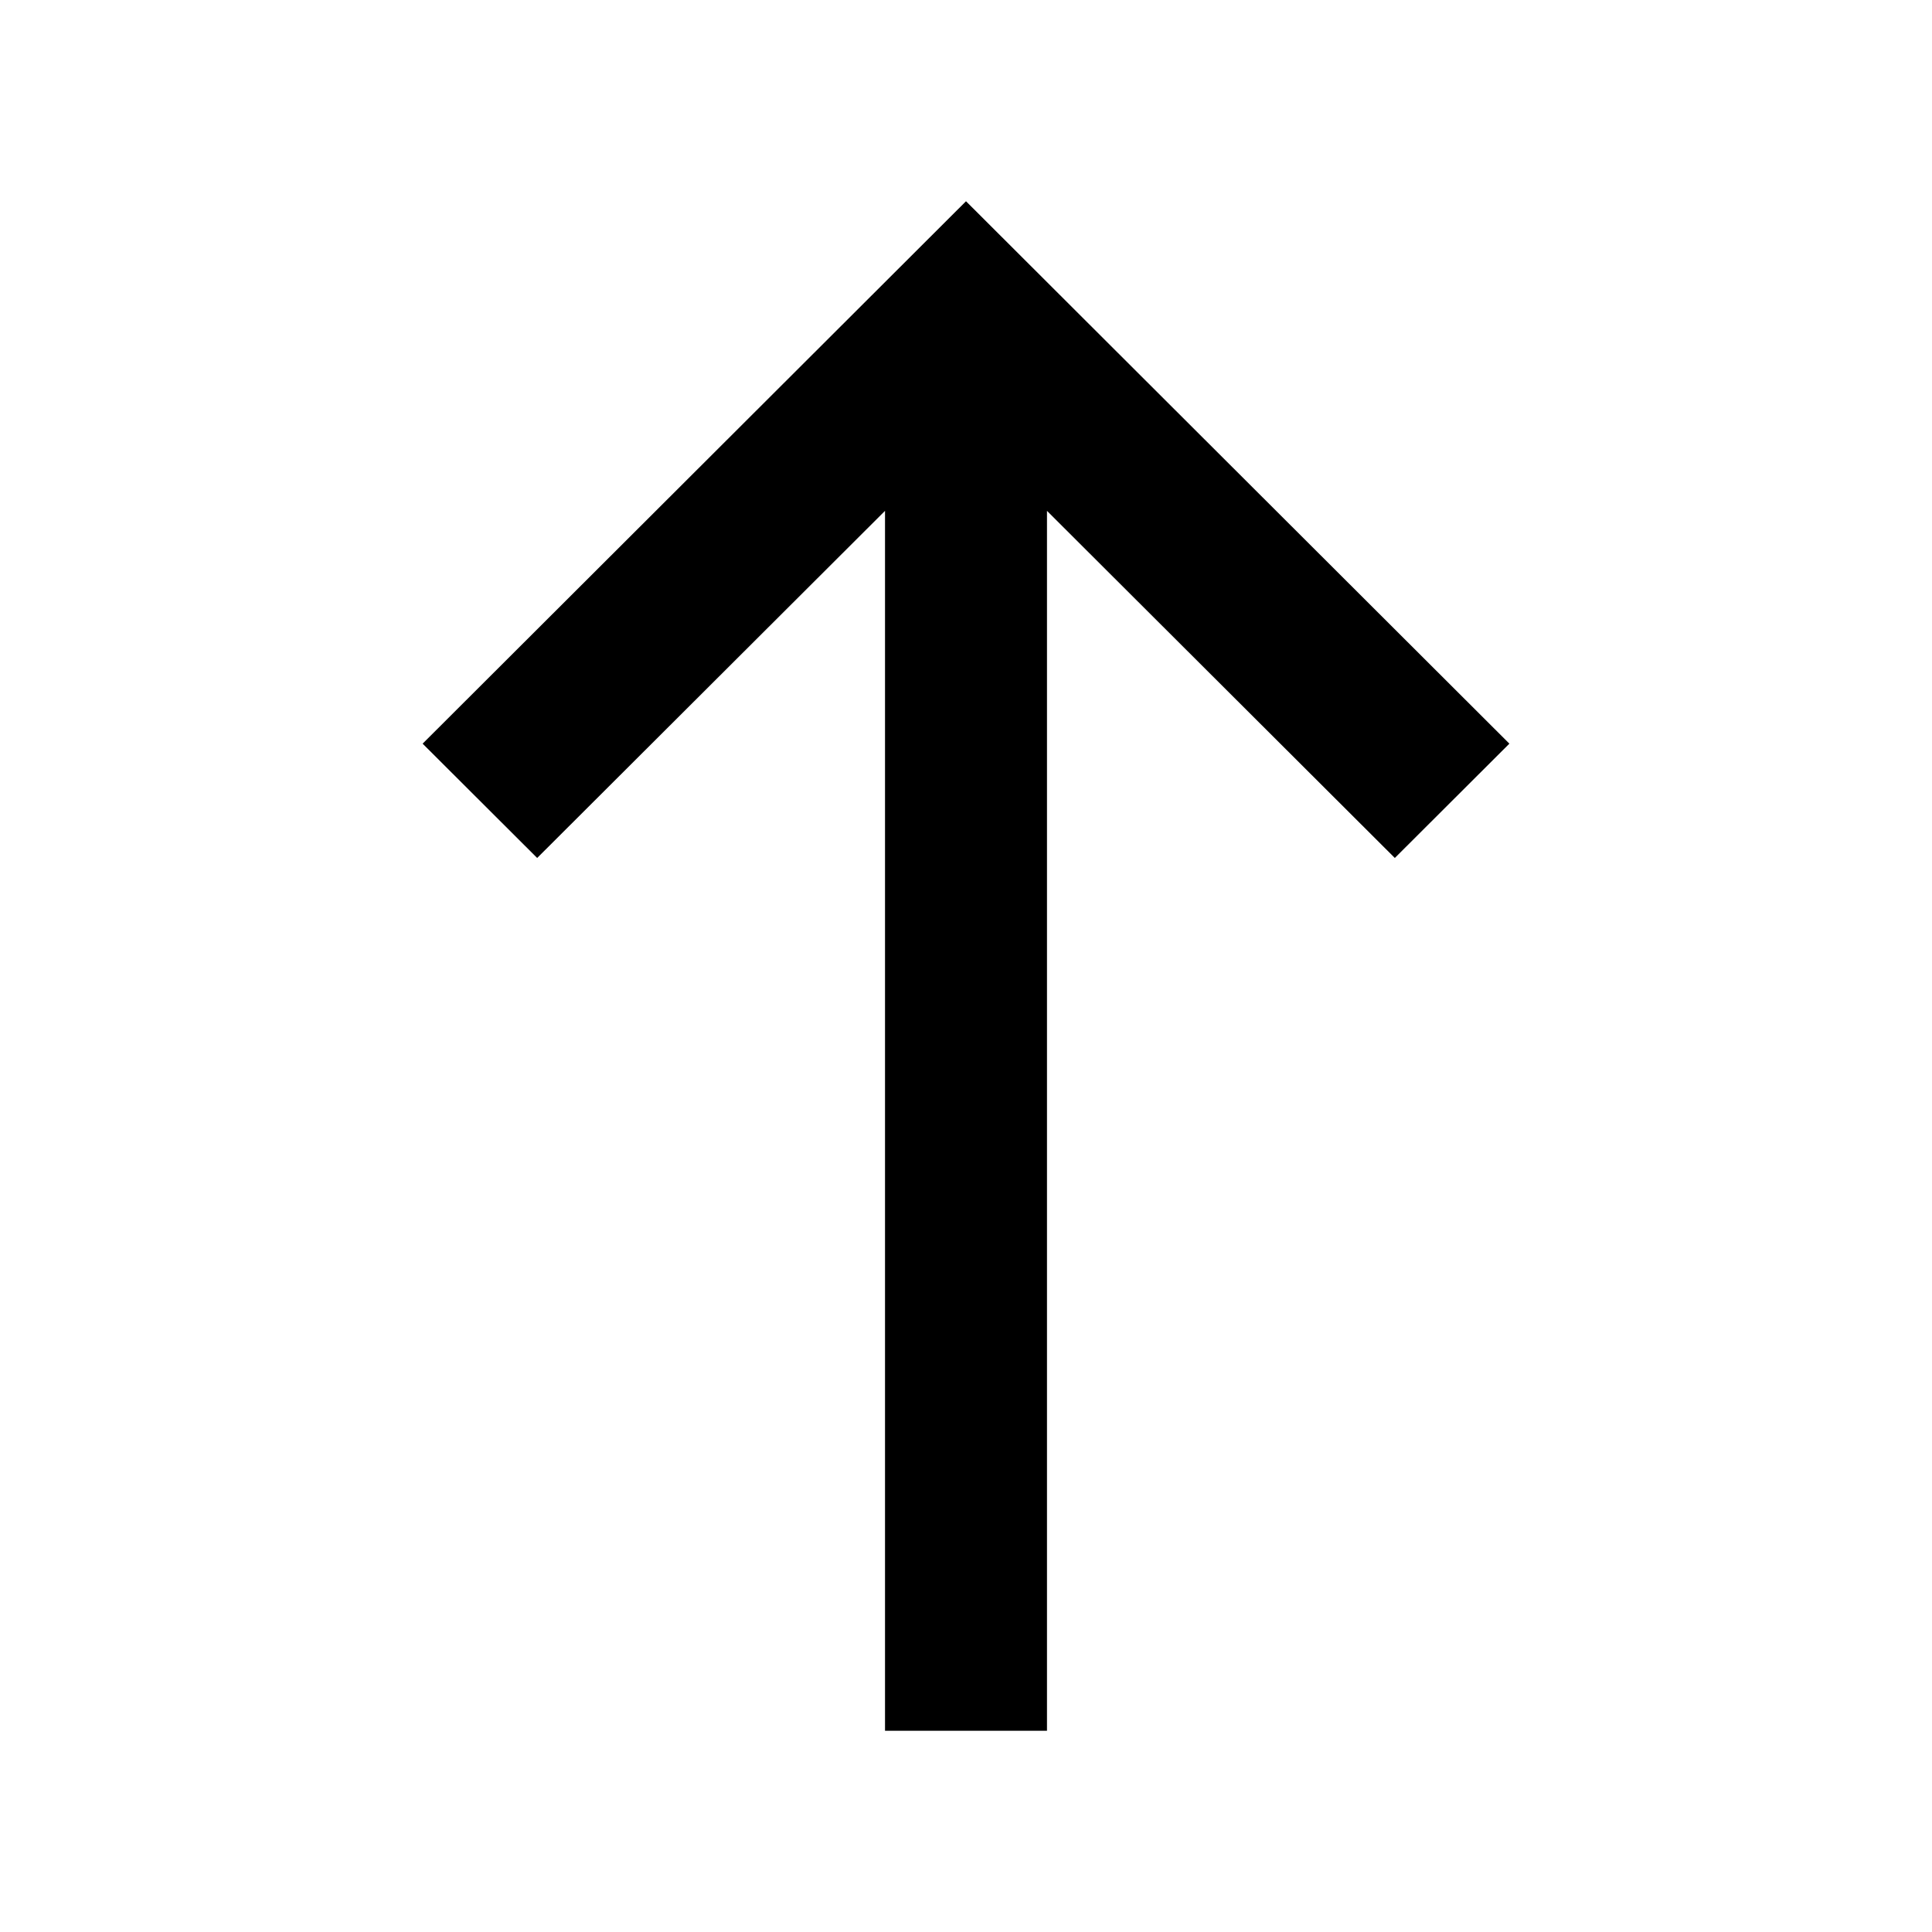 <svg width="24" height="24" viewBox="0 0 24 24" fill="none" xmlns="http://www.w3.org/2000/svg">
<path d="M17.327 10.658L18.75 9.238L12 2.5L5.25 9.238L6.673 10.658L10.994 6.346L10.994 21.5L13.006 21.5L13.006 6.346L17.327 10.658Z" fill="black"/>
</svg>
